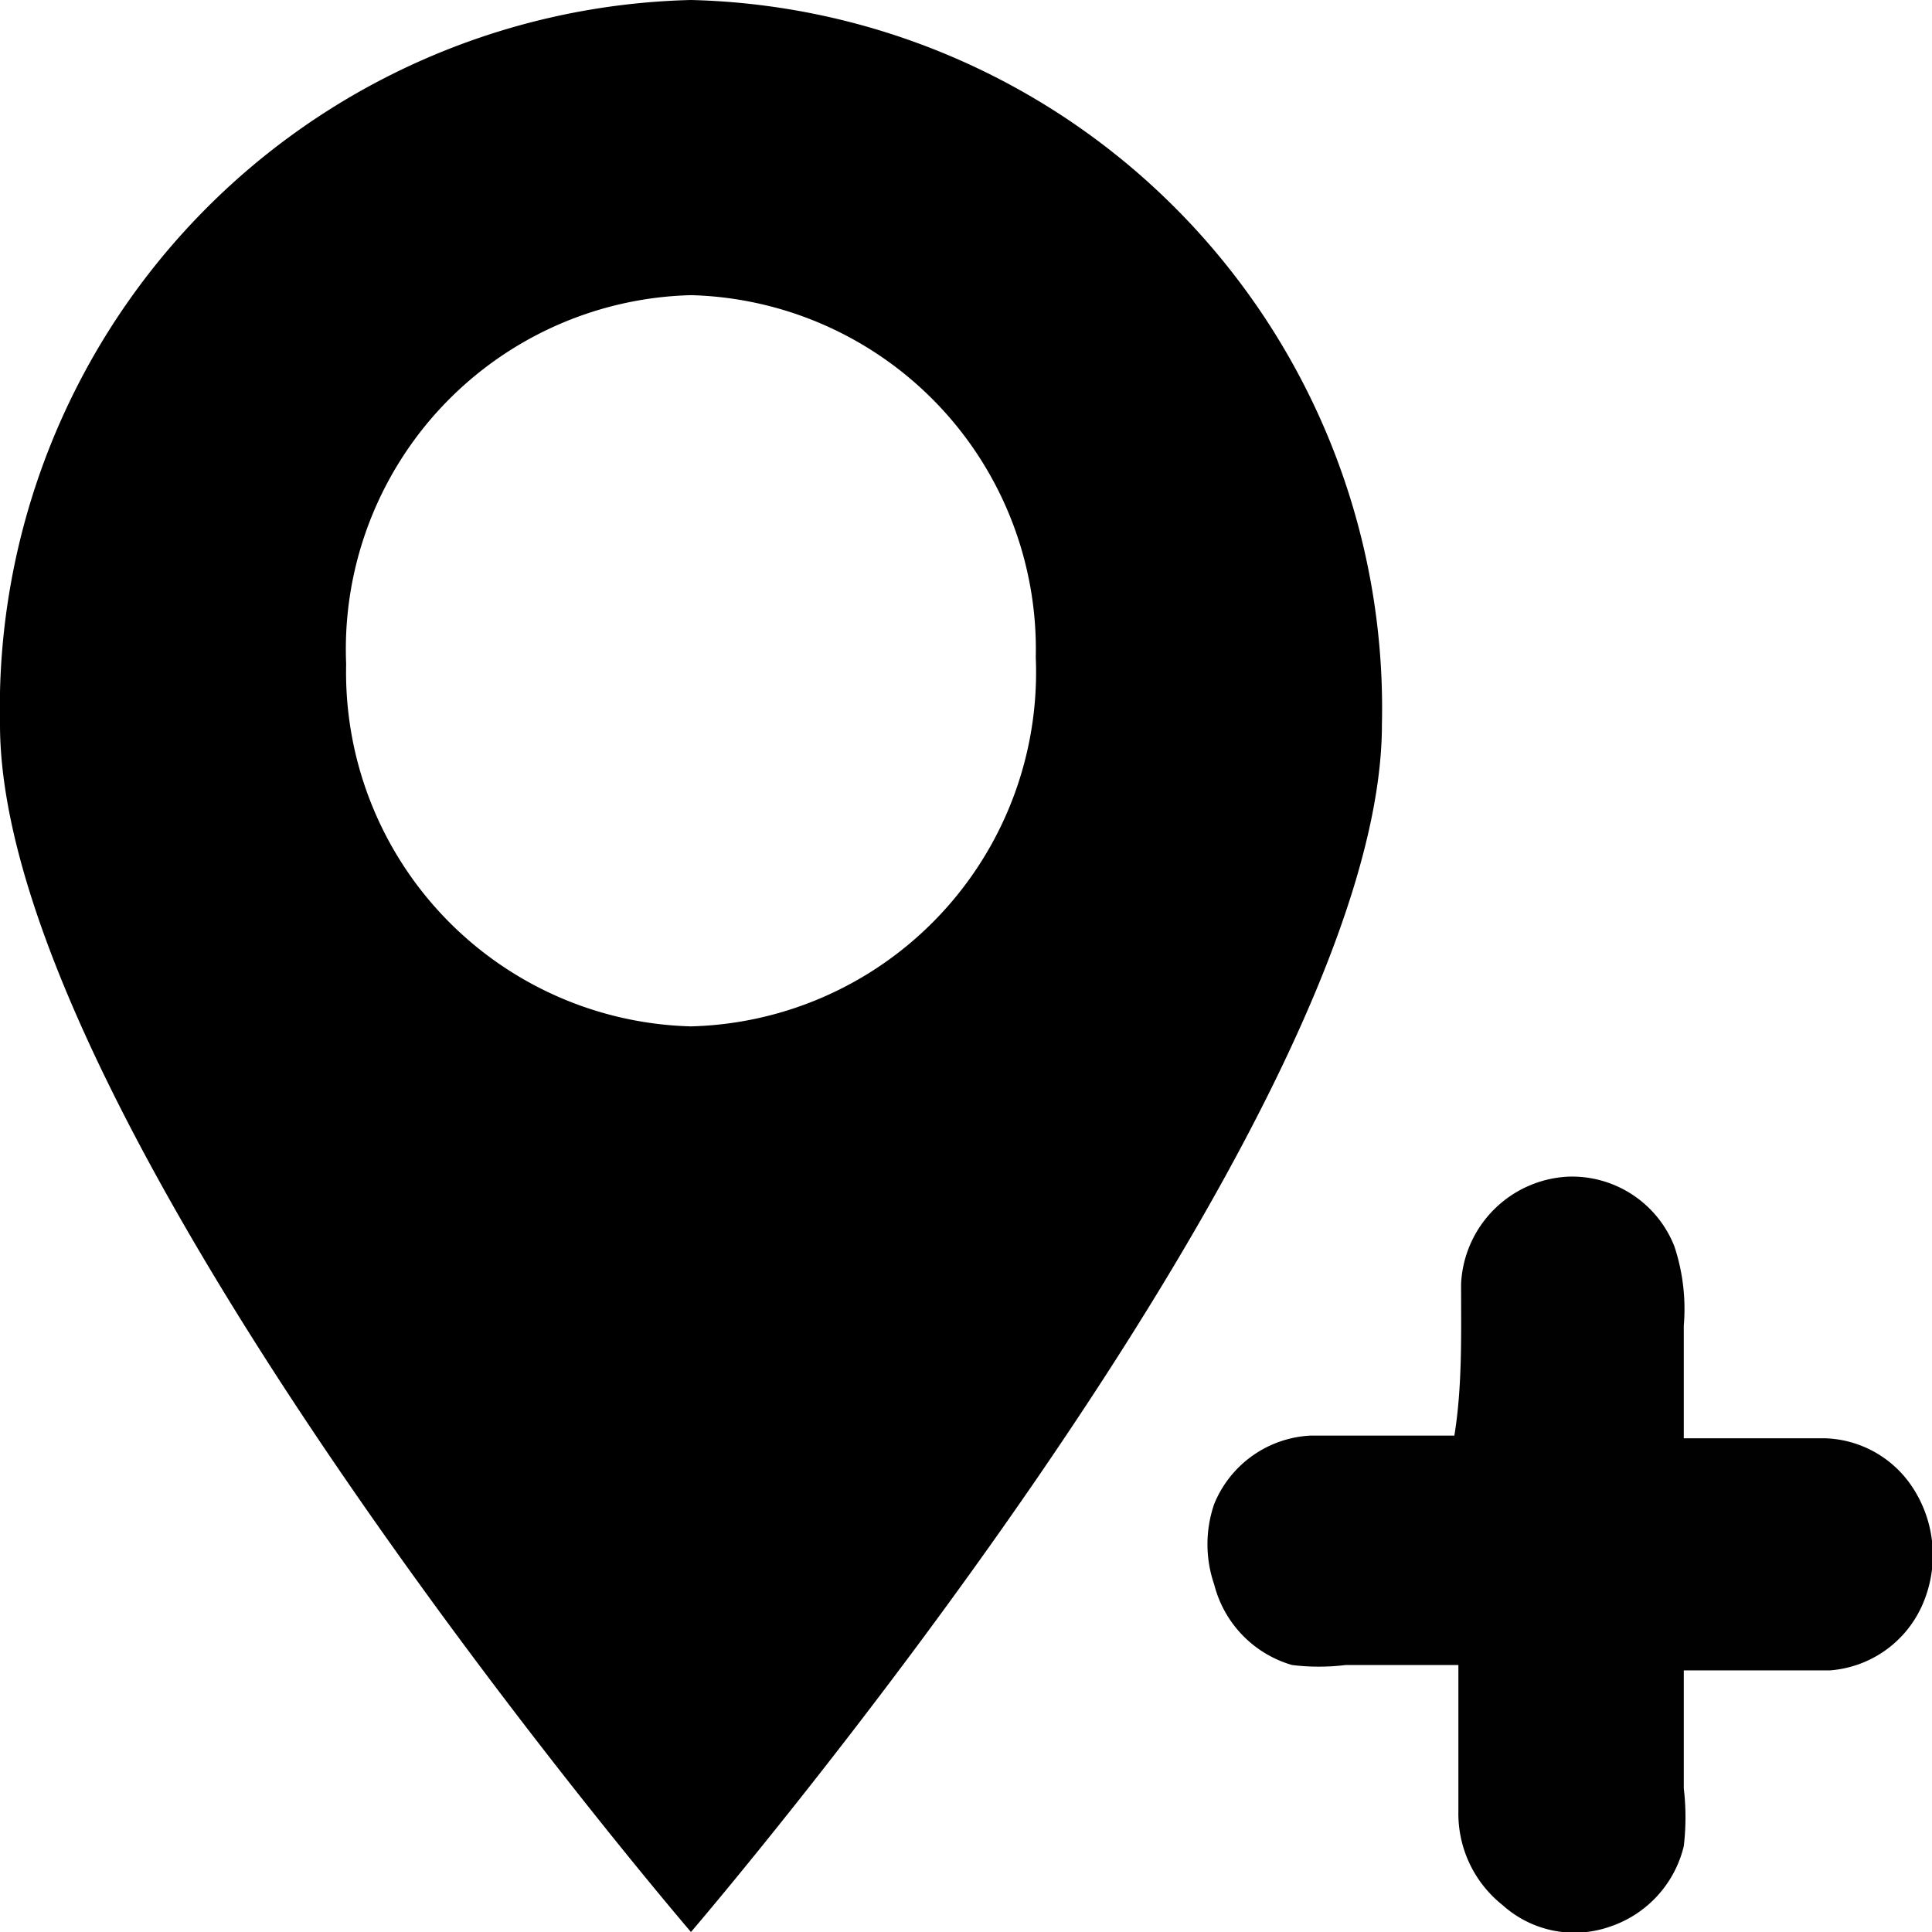 <svg data-name="Layer 1" xmlns="http://www.w3.org/2000/svg" viewBox="0 0 14.4 14.4"><path d="M5.15 0A5.28 5.28 0 0 0 0 5.4c0 3 5.15 9 5.15 9s5.15-6 5.15-9A5.28 5.28 0 0 0 5.15 0zm0 7.65a2.64 2.64 0 0 1-2.57-2.7A2.64 2.64 0 0 1 5.15 2.2a2.64 2.64 0 0 1 2.57 2.7 2.64 2.64 0 0 1-2.57 2.75z"/><path d="M10.89 9.57a.84.84 0 0 1 .8-.8.82.82 0 0 1 .79.52 1.48 1.48 0 0 1 .07.59v.84h1.05a.81.81 0 0 1 .63.33.92.92 0 0 1 .09.93.82.82 0 0 1-.68.47h-1.09v.88a1.85 1.85 0 0 1 0 .43.84.84 0 0 1-.55.6.8.8 0 0 1-.8-.16.87.87 0 0 1-.33-.7v-1.09h-.84a1.63 1.63 0 0 1-.4 0 .84.84 0 0 1-.58-.6.92.92 0 0 1 0-.6.82.82 0 0 1 .72-.51h1.07c.06-.37.05-.75.05-1.13z" fill="#010101"/></svg>